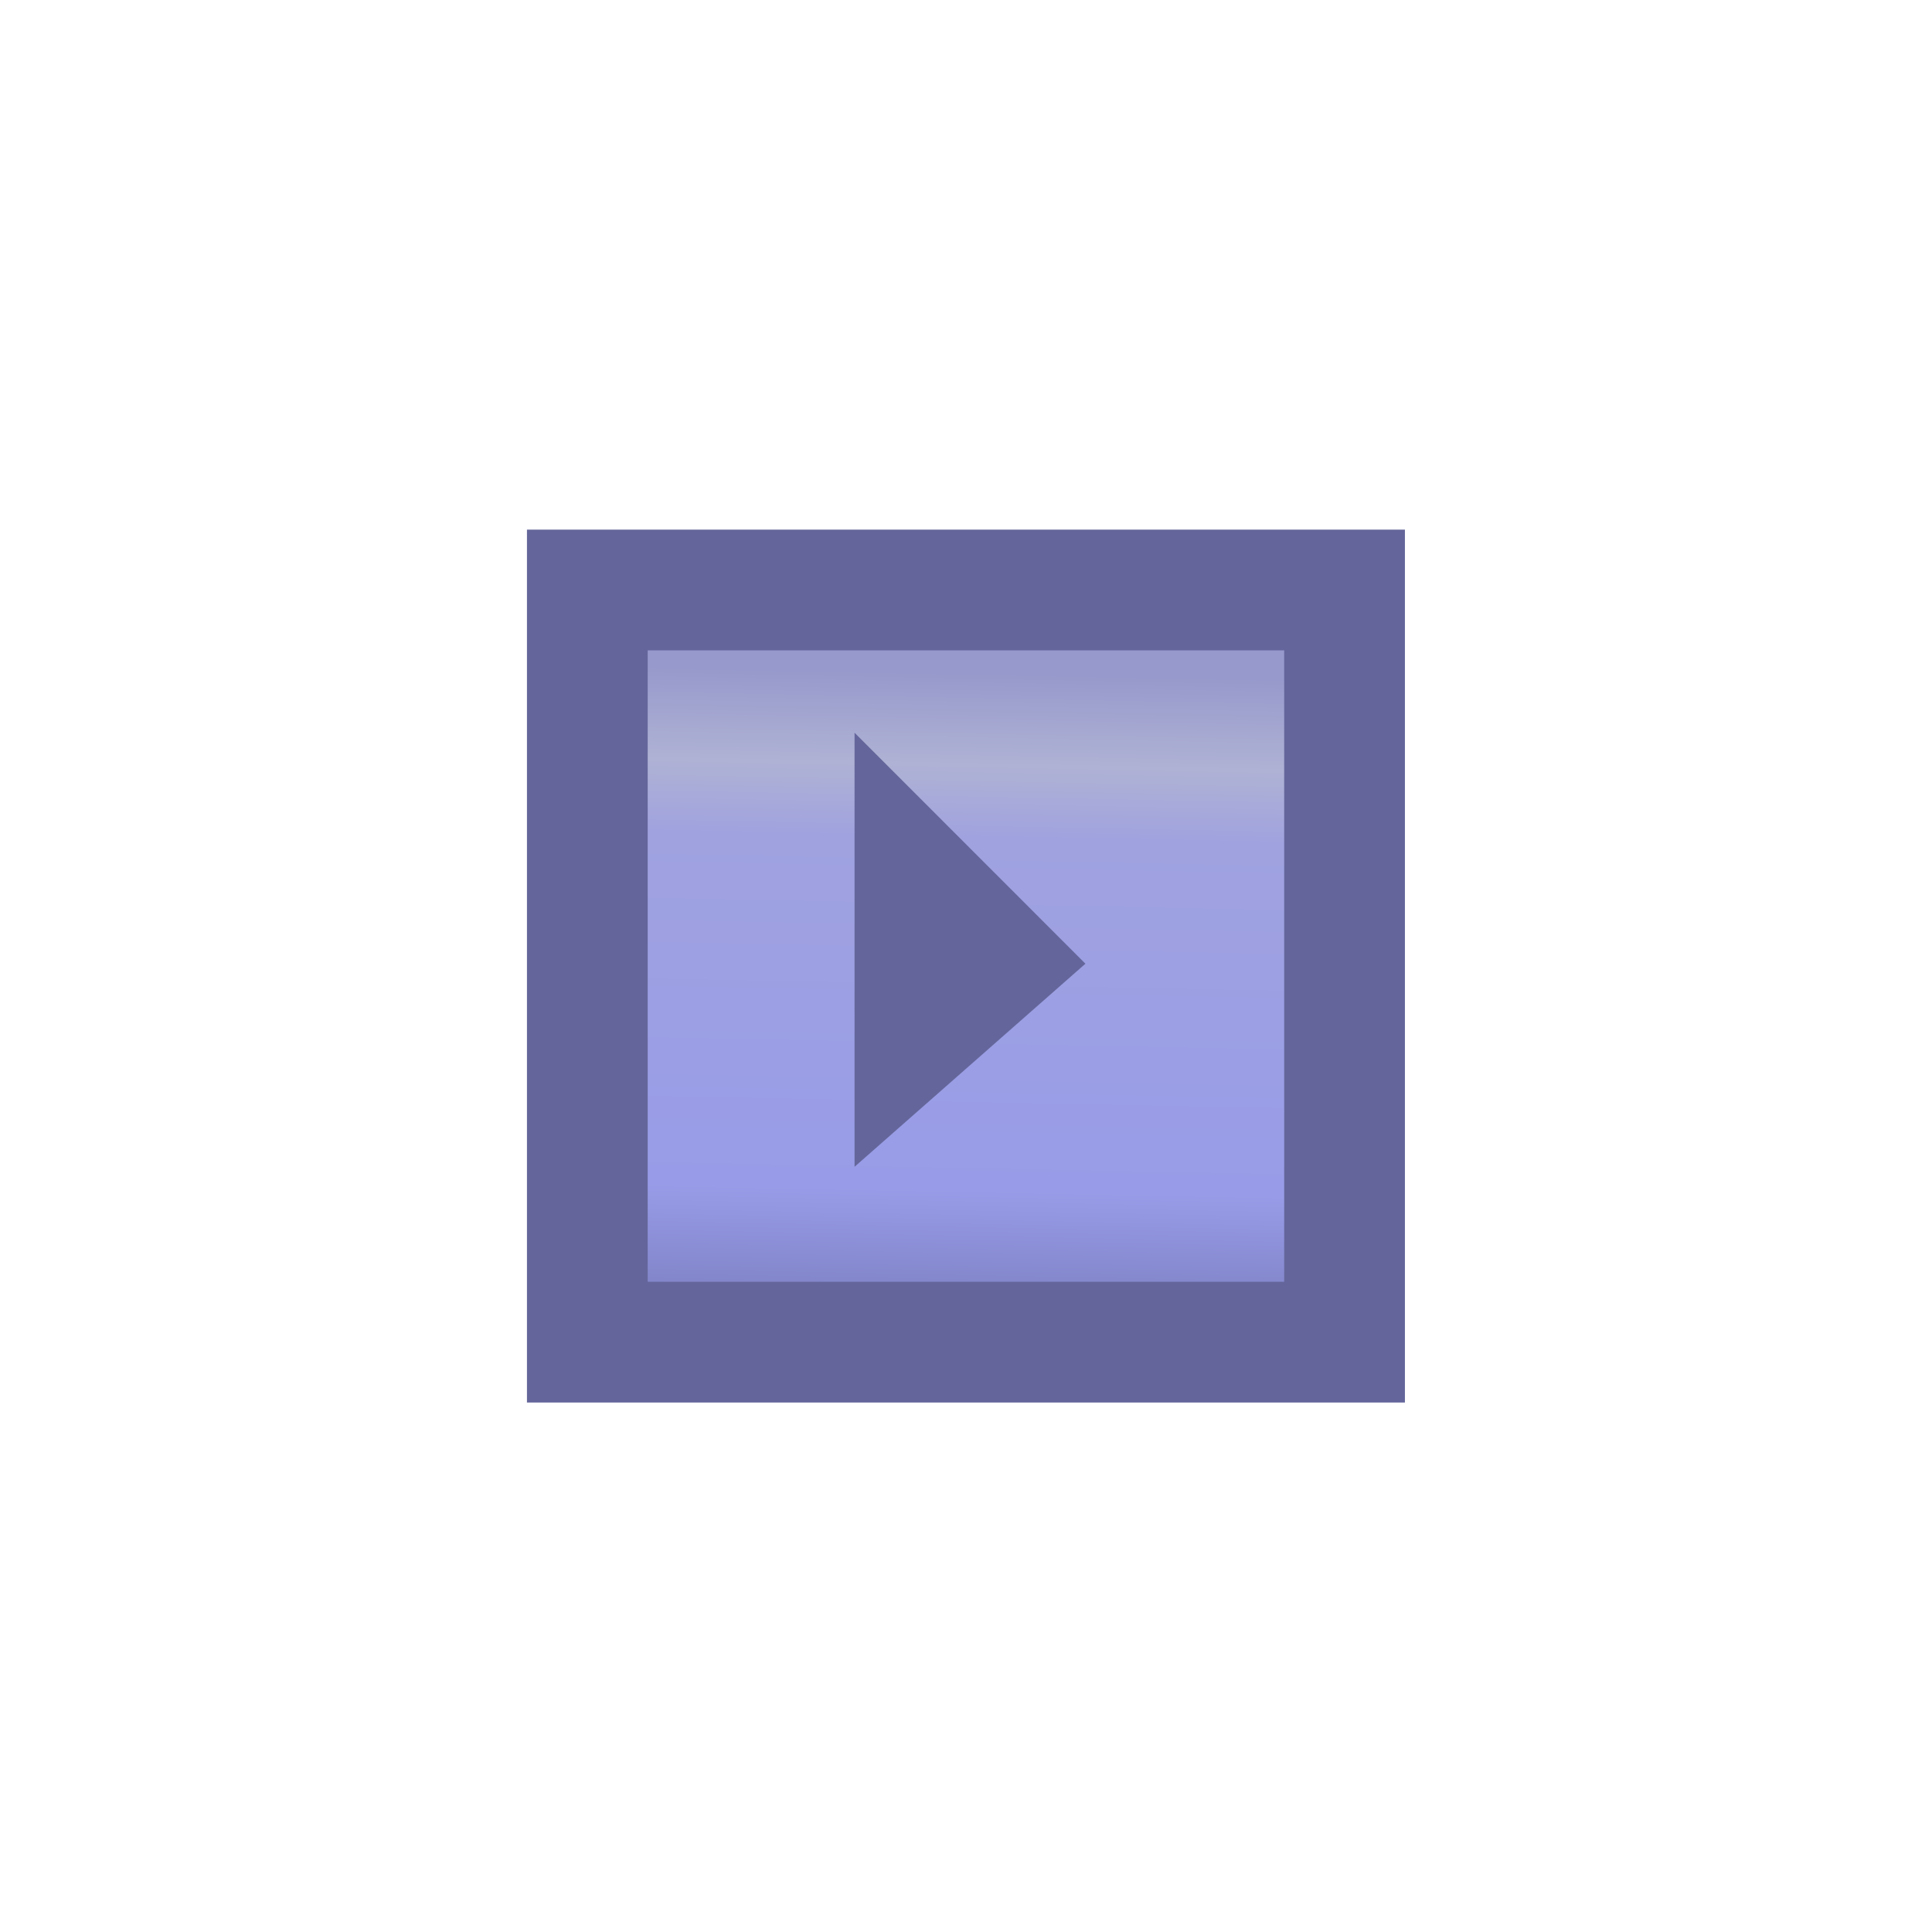 <svg xmlns="http://www.w3.org/2000/svg" xmlns:xlink="http://www.w3.org/1999/xlink" width="16" height="16"><defs><linearGradient id="a"><stop offset="0" style="stop-color:#a1a4c4;stop-opacity:1"/><stop offset="0" style="stop-color:#9799cc;stop-opacity:1"/><stop offset=".092" style="stop-color:#9799cc;stop-opacity:1"/><stop offset=".225" style="stop-color:#afb2d4;stop-opacity:1"/><stop offset=".331" style="stop-color:#a0a2df;stop-opacity:1"/><stop offset=".842" style="stop-color:#989ce8;stop-opacity:1"/><stop offset="1" style="stop-color:#8083c6;stop-opacity:1"/></linearGradient><linearGradient xlink:href="#a" id="b" x1="7.451" x2="7.427" y1="1.098" y2="3.18" gradientTransform="matrix(1.632 0 0 2.739 -3.993 2.047)" gradientUnits="userSpaceOnUse"/></defs><rect width="6.271" height="6.229" x="4.864" y="4.886" rx="0" ry=".788" style="fill:url(#b);fill-opacity:1;stroke:#64669b;stroke-width:1;stroke-linecap:round;stroke-miterlimit:4;stroke-dasharray:none;stroke-dashoffset:.3;stroke-opacity:1"/><path d="M7.077 9.663V6.068l1.912 1.913Z" style="fill:#64669b;fill-opacity:1;stroke:none;stroke-width:.979px;stroke-linecap:butt;stroke-linejoin:miter;stroke-opacity:1"/></svg>